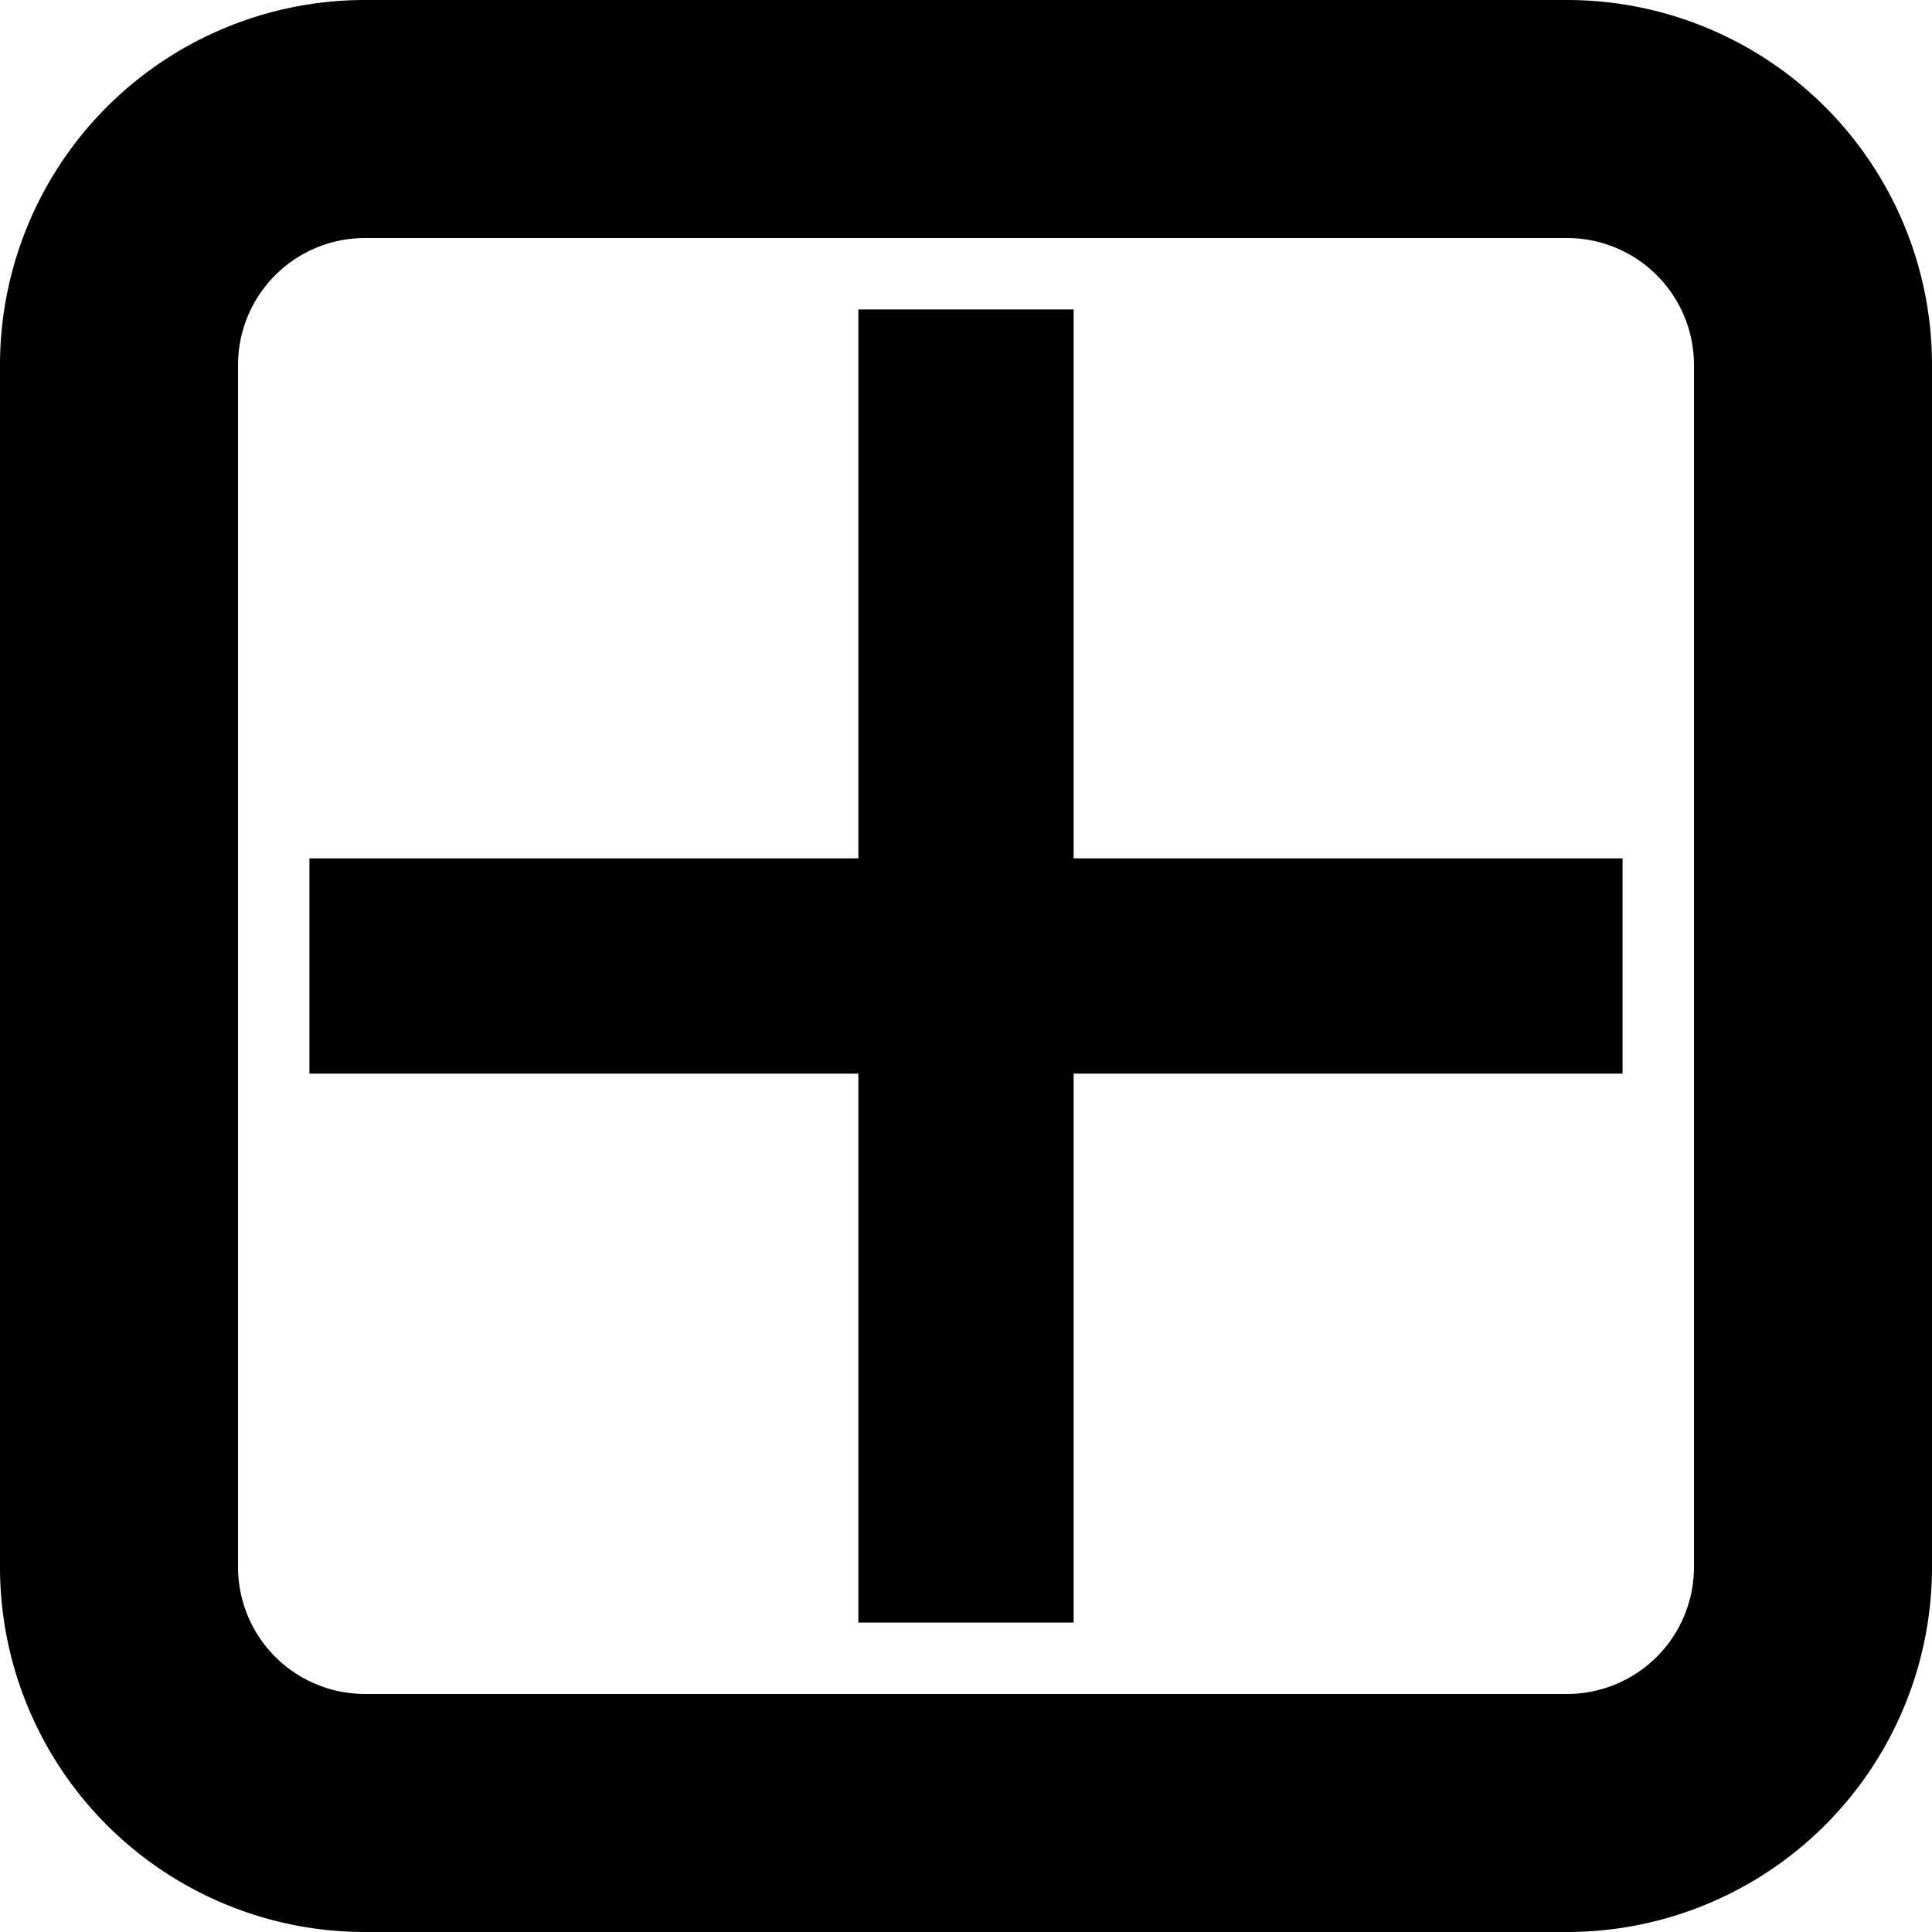 <svg xmlns="http://www.w3.org/2000/svg" viewBox="0 0 487 487"><title>Asset 6</title><g id="Layer_2" data-name="Layer 2"><g id="Layer_1-2" data-name="Layer 1"><path d="M395,60a32,32,0,0,1,32,32V395a32,32,0,0,1-32,32H92a32,32,0,0,1-32-32V92A32,32,0,0,1,92,60H395m0-60H92A92,92,0,0,0,0,92V395a92,92,0,0,0,92,92H395a92,92,0,0,0,92-92V92A92,92,0,0,0,395,0Z"/><rect x="228.87" y="90.5" width="29.26" height="306"/><path d="M245.63,103V384h-4.26V103h4.26m25-25H216.37V409h54.26V78Z"/><rect x="90.5" y="228.87" width="306" height="29.26"/><path d="M384,241.37v4.26H103v-4.26H384m25-25H78v54.26H409V216.37Z"/></g></g></svg>